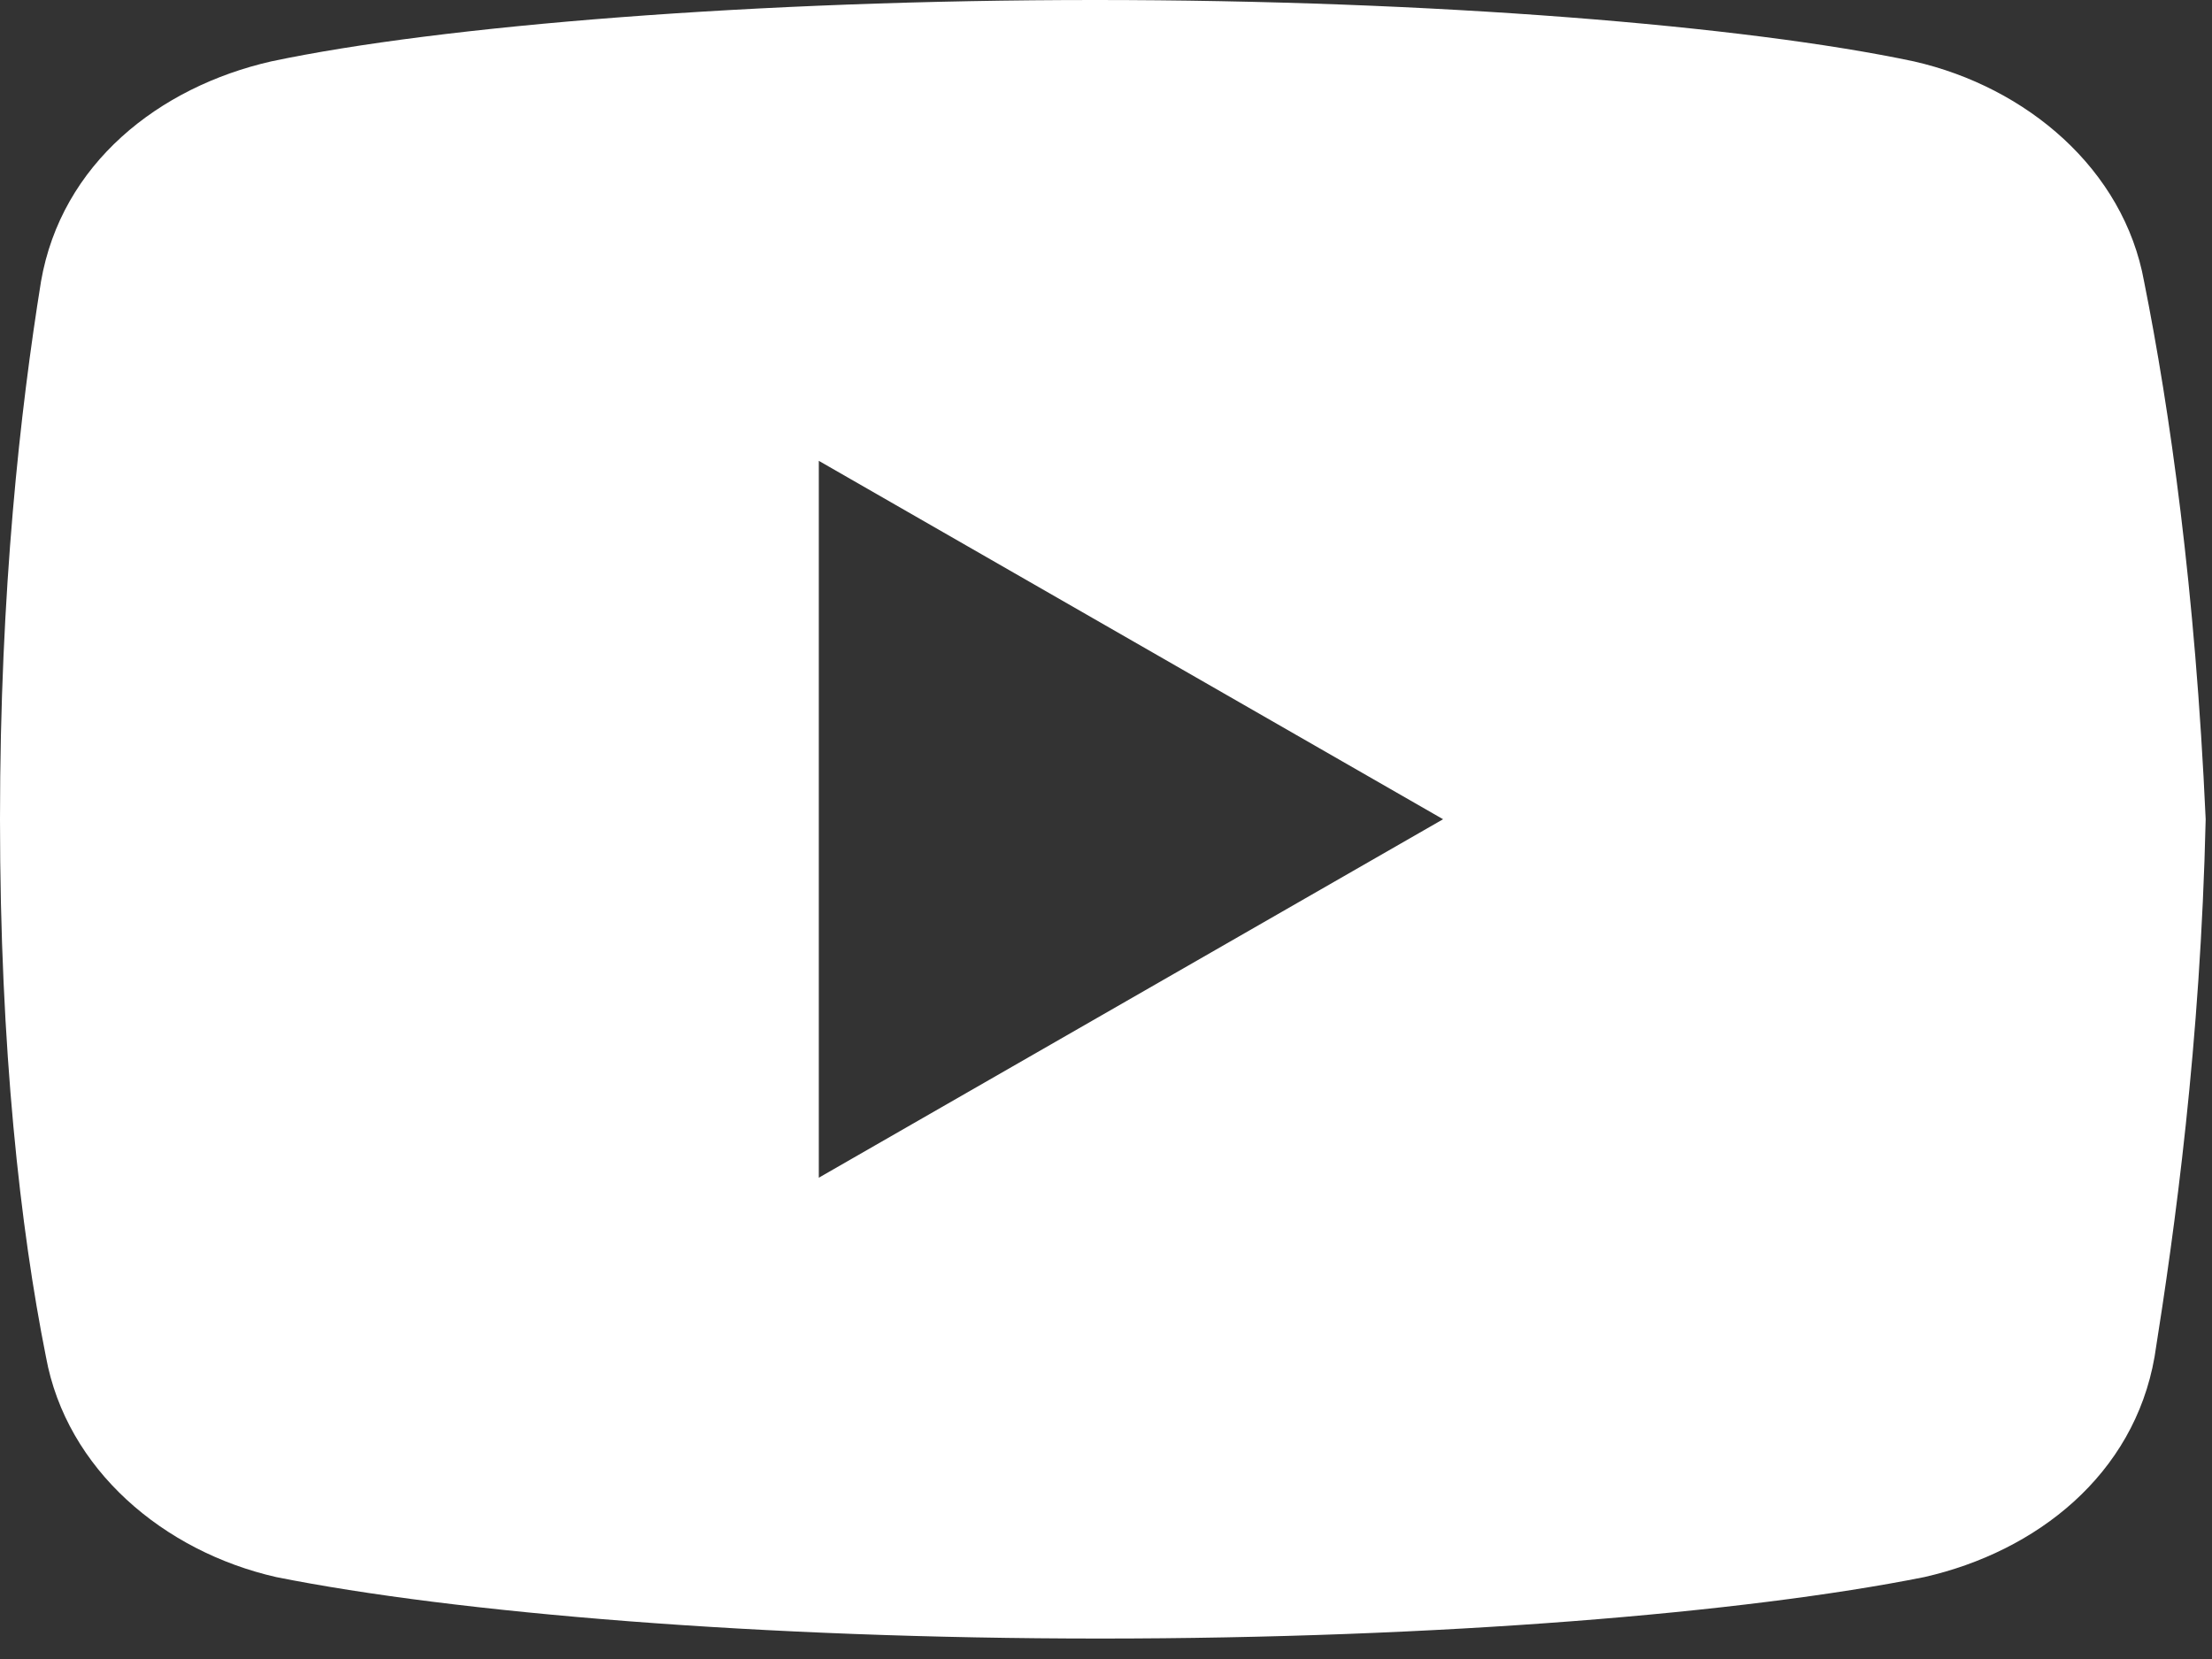 <svg width="36" height="27" viewBox="0 0 36 27" fill="none" xmlns="http://www.w3.org/2000/svg">
<rect x="0" y="0" width="36" height="27" fill="#333333" stroke="none"/>
<path d="M34.895 4.583C34.564 2.751 32.982 1.416 31.148 0.999C28.402 0.417 23.32 0 17.822 0C12.327 0 7.164 0.417 4.415 0.999C2.583 1.416 0.999 2.666 0.667 4.583C0.332 6.667 0 9.583 0 13.333C0 17.083 0.332 20 0.748 22.083C1.083 23.916 2.664 25.251 4.496 25.667C7.411 26.25 12.408 26.667 17.906 26.667C23.405 26.667 28.402 26.25 31.317 25.667C33.148 25.251 34.73 24.001 35.065 22.083C35.396 20 35.813 16.999 35.897 13.333C35.728 9.583 35.312 6.667 34.895 4.583ZM13.326 19.167V7.5L23.486 13.333L13.326 19.167Z" fill="white"/>
</svg>
